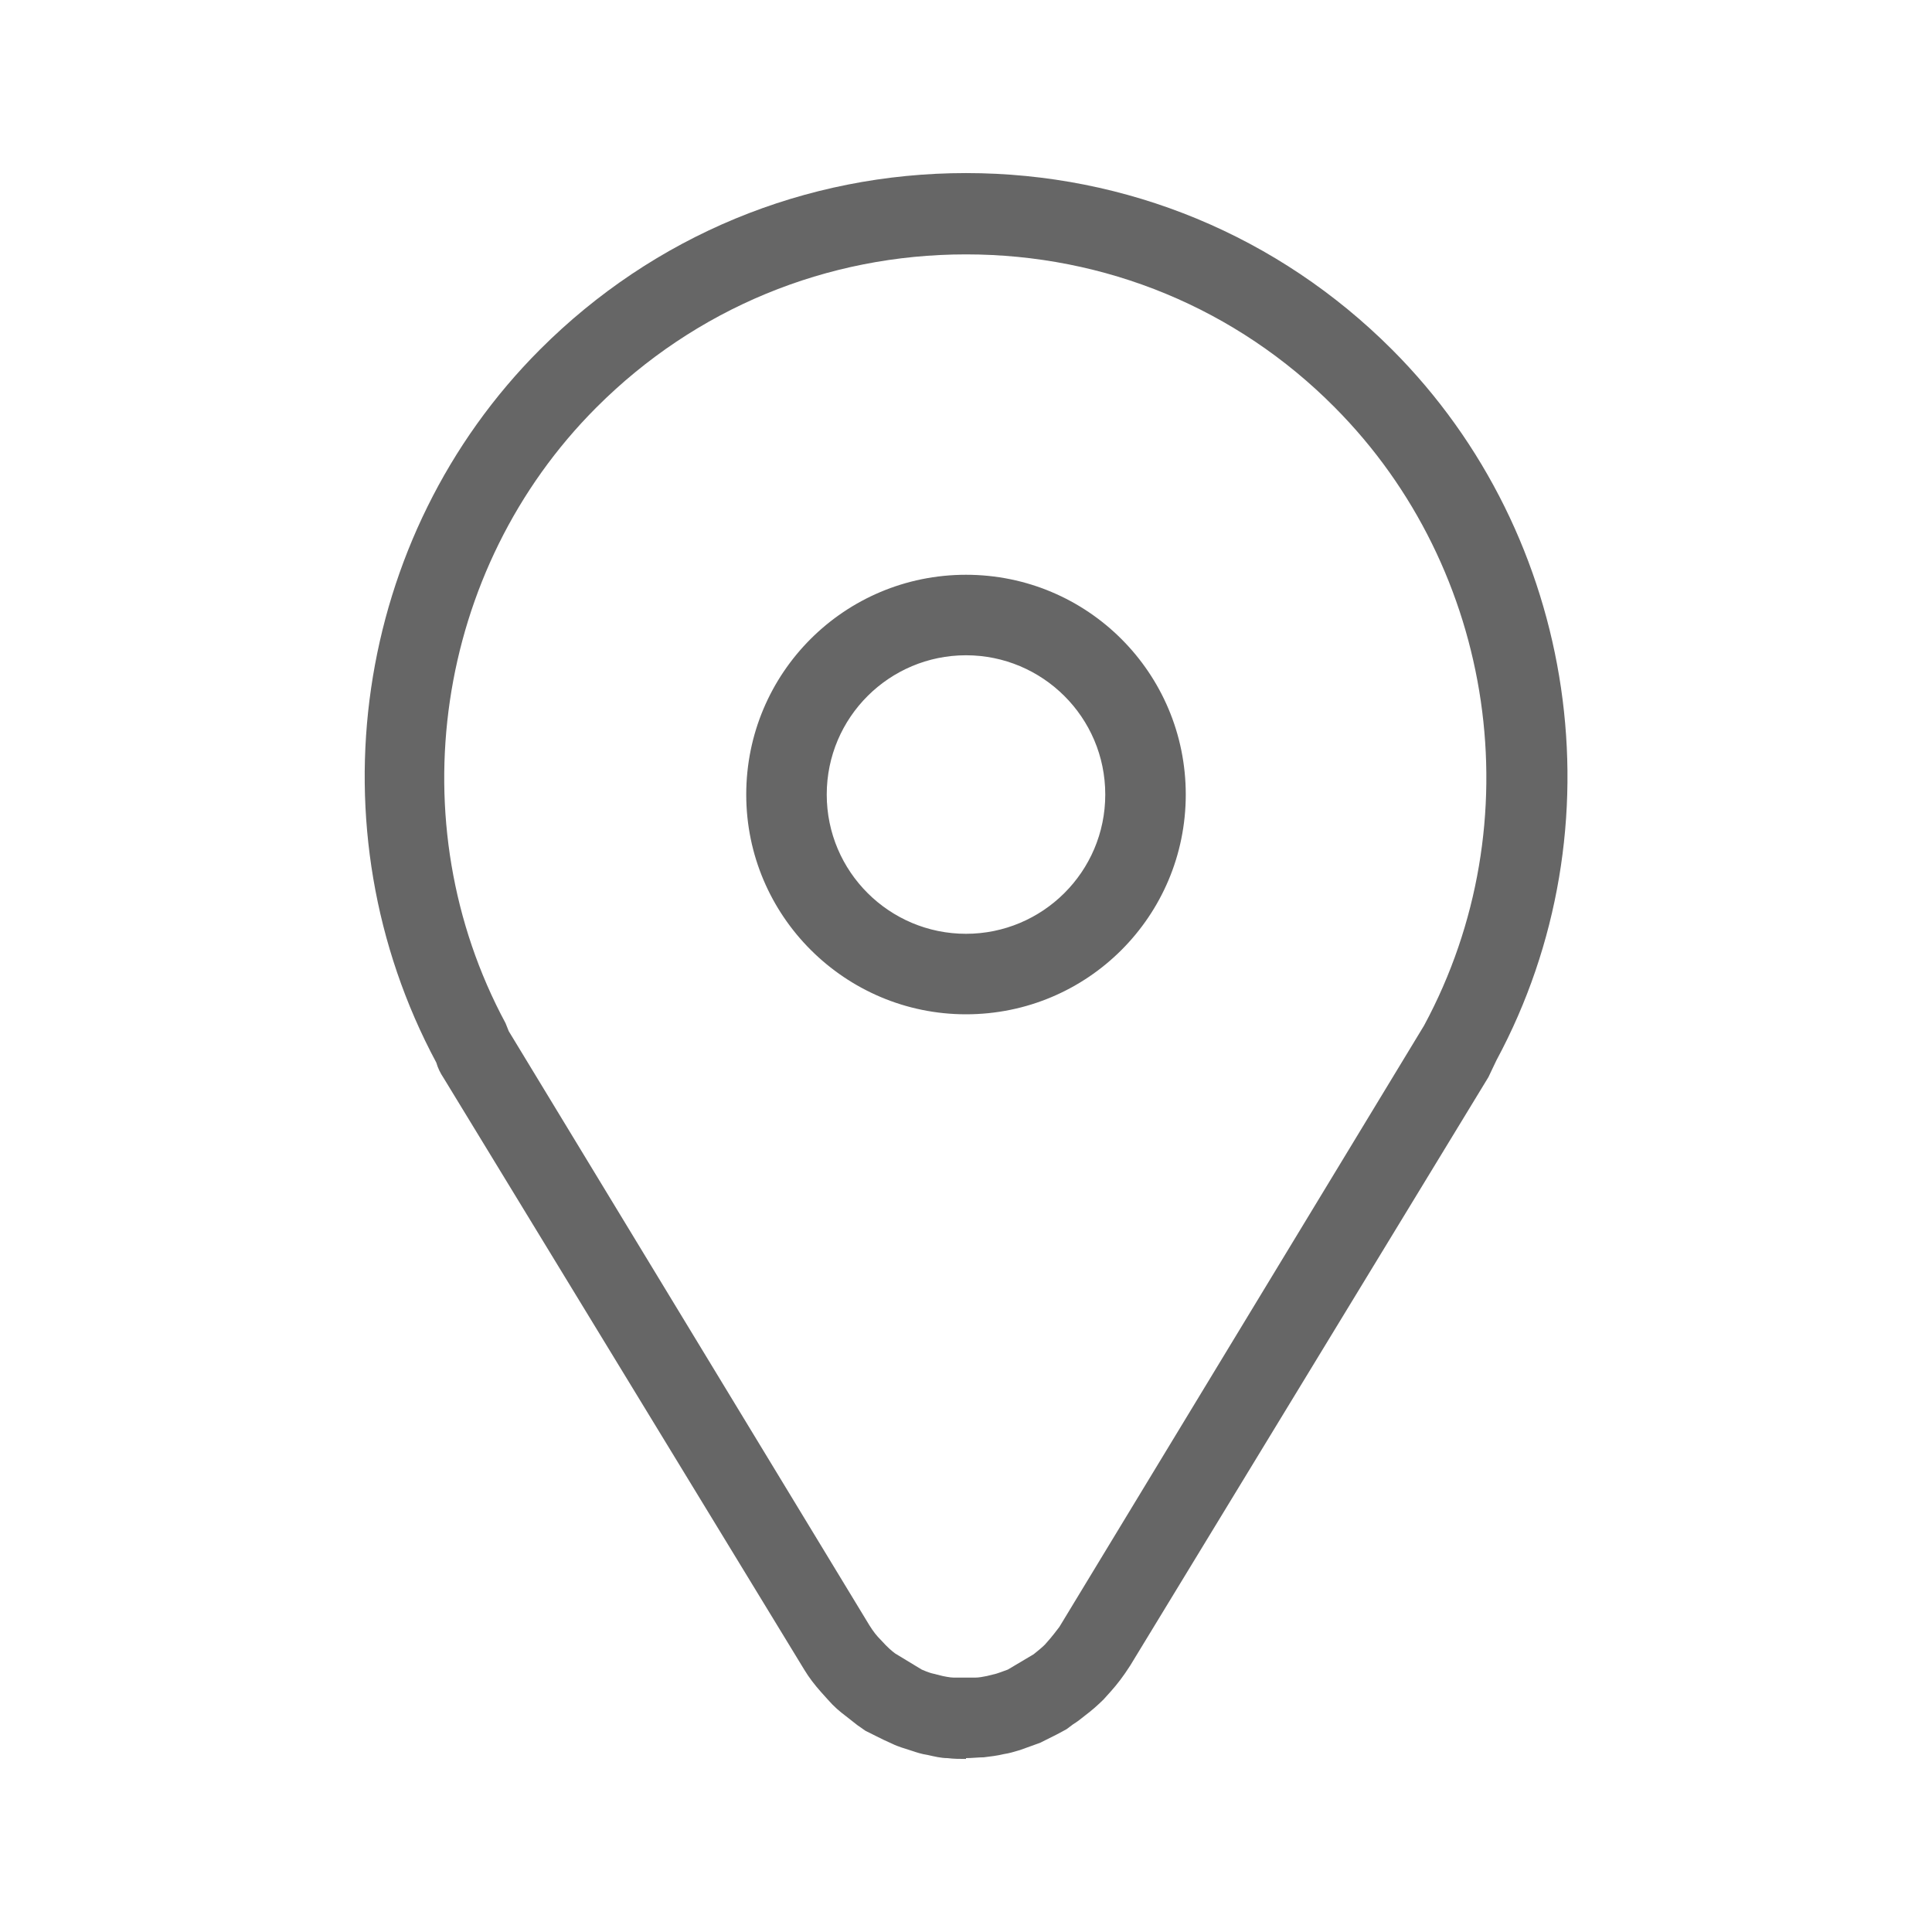 <svg width="24" height="24" viewBox="0 0 24 24" fill="none" xmlns="http://www.w3.org/2000/svg">
<path d="M12 21.85C11.92 21.85 11.85 21.85 11.77 21.84C11.69 21.84 11.61 21.82 11.52 21.8C11.45 21.79 11.39 21.77 11.33 21.75C11.24 21.72 11.16 21.7 11.08 21.66C11.01 21.63 10.95 21.6 10.89 21.57C10.83 21.54 10.79 21.52 10.75 21.5L10.65 21.43C10.65 21.43 10.56 21.36 10.51 21.32C10.43 21.26 10.36 21.2 10.29 21.12L10.2 21.02C10.12 20.93 10.05 20.84 9.99 20.74L5.51 13.39C5.47 13.33 5.44 13.27 5.42 13.2C3.86 10.29 4.39 6.66 6.71 4.34C8.12 2.93 10 2.15 12 2.15C14 2.15 15.88 2.93 17.29 4.34C19.61 6.66 20.14 10.29 18.59 13.17C18.55 13.25 18.52 13.32 18.49 13.38L14.04 20.69C13.95 20.83 13.88 20.92 13.8 21.01L13.71 21.11C13.64 21.18 13.56 21.25 13.48 21.31C13.43 21.35 13.38 21.39 13.33 21.42L13.25 21.48C13.25 21.48 13.16 21.53 13.12 21.55C13.04 21.59 12.98 21.62 12.92 21.65C12.84 21.68 12.75 21.71 12.67 21.74C12.6 21.76 12.54 21.78 12.47 21.79C12.39 21.81 12.3 21.82 12.22 21.83C12.15 21.83 12.08 21.84 12 21.84V21.85ZM12 3.16C10.27 3.16 8.64 3.83 7.41 5.06C5.4 7.07 4.94 10.22 6.28 12.71L6.32 12.81L10.8 20.19C10.85 20.27 10.89 20.32 10.94 20.37C11.03 20.47 11.08 20.51 11.12 20.54L11.45 20.74C11.45 20.74 11.54 20.78 11.59 20.79L11.71 20.82C11.71 20.82 11.8 20.84 11.85 20.84C11.94 20.84 12.02 20.84 12.11 20.84C12.16 20.84 12.21 20.83 12.26 20.82L12.38 20.79C12.38 20.79 12.47 20.76 12.52 20.74L12.84 20.55C12.89 20.51 12.94 20.47 12.98 20.43C13.08 20.32 13.12 20.26 13.16 20.21L17.69 12.74C19.05 10.22 18.58 7.07 16.58 5.06C15.36 3.83 13.73 3.16 12 3.16ZM12 12.6C10.5 12.6 9.27 11.38 9.27 9.87C9.27 8.36 10.49 7.14 12 7.14C13.51 7.14 14.73 8.36 14.73 9.87C14.73 11.38 13.51 12.6 12 12.6ZM12 8.14C11.05 8.14 10.27 8.91 10.27 9.87C10.27 10.83 11.05 11.6 12 11.6C12.95 11.6 13.73 10.83 13.73 9.87C13.73 8.91 12.95 8.14 12 8.14Z" fill="#666666"/>
</svg>
